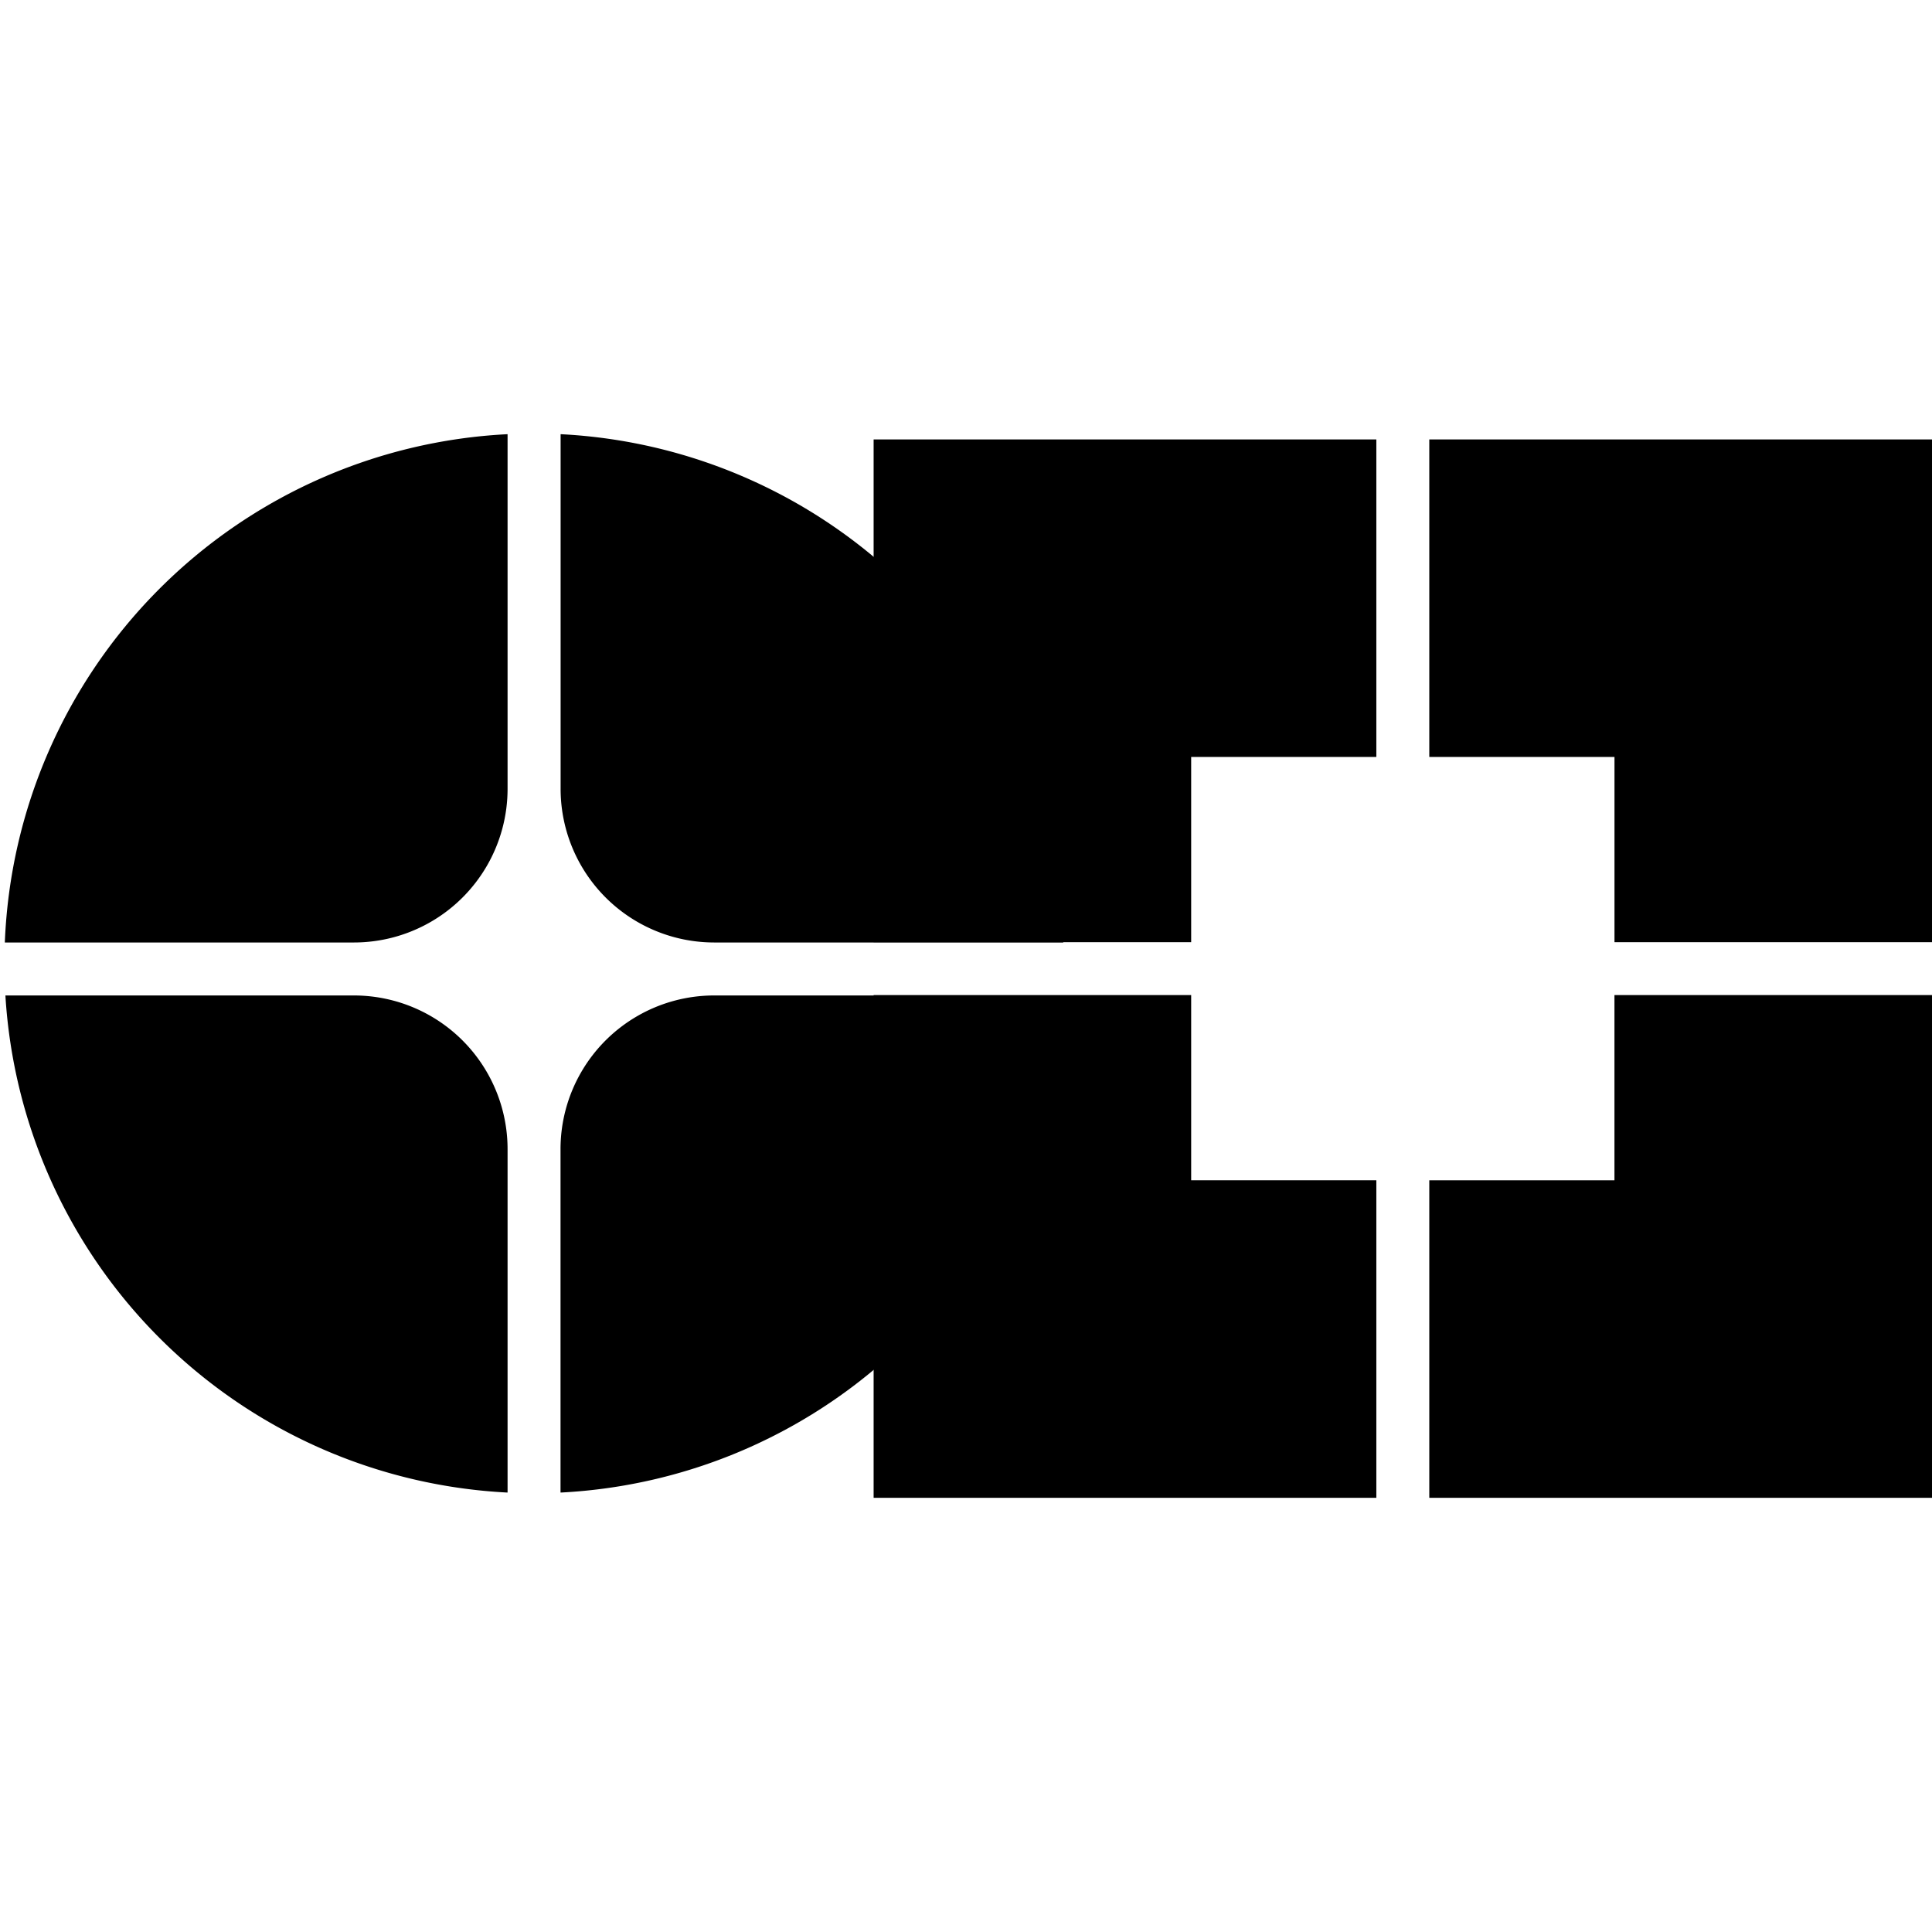 <svg xmlns="http://www.w3.org/2000/svg" xmlns:xlink="http://www.w3.org/1999/xlink" width="64" height="64" viewBox="0 0 64 64">
  <defs>
    <clipPath id="clip-ait_icon">
      <rect width="64" height="64"/>
    </clipPath>
  </defs>
  <g id="ait_icon" clip-path="url(#clip-ait_icon)">
    <path id="Path_776" data-name="Path 776" d="M35.06,35.06H18.407V24.542h6.134V18.406H35.06V35.06Zm-18.407,0H0V18.406H10.519v6.135h6.134V35.06ZM35.06,16.654H24.542V10.518H18.407V0H35.06V16.654Zm-24.542,0H0V0H16.653V10.518H10.519v6.136Z" transform="translate(28.94 14.557)"/>
    <path id="Path_772" data-name="Path 772" d="M.019,18.593H11.564a5.091,5.091,0,0,1,5.09,5.092V35.06A17.55,17.55,0,0,1,.019,18.593Zm18.389,5.092A5.091,5.091,0,0,1,23.5,18.593H35.042A17.55,17.55,0,0,1,18.408,35.06ZM23.5,16.838a5.09,5.09,0,0,1-5.089-5.091V0A17.549,17.549,0,0,1,35.061,16.838Zm-23.5,0A17.548,17.548,0,0,1,16.654,0V11.747a5.09,5.09,0,0,1-5.09,5.091Z" transform="translate(0.16 14.383)"/>
  </g>
</svg>
